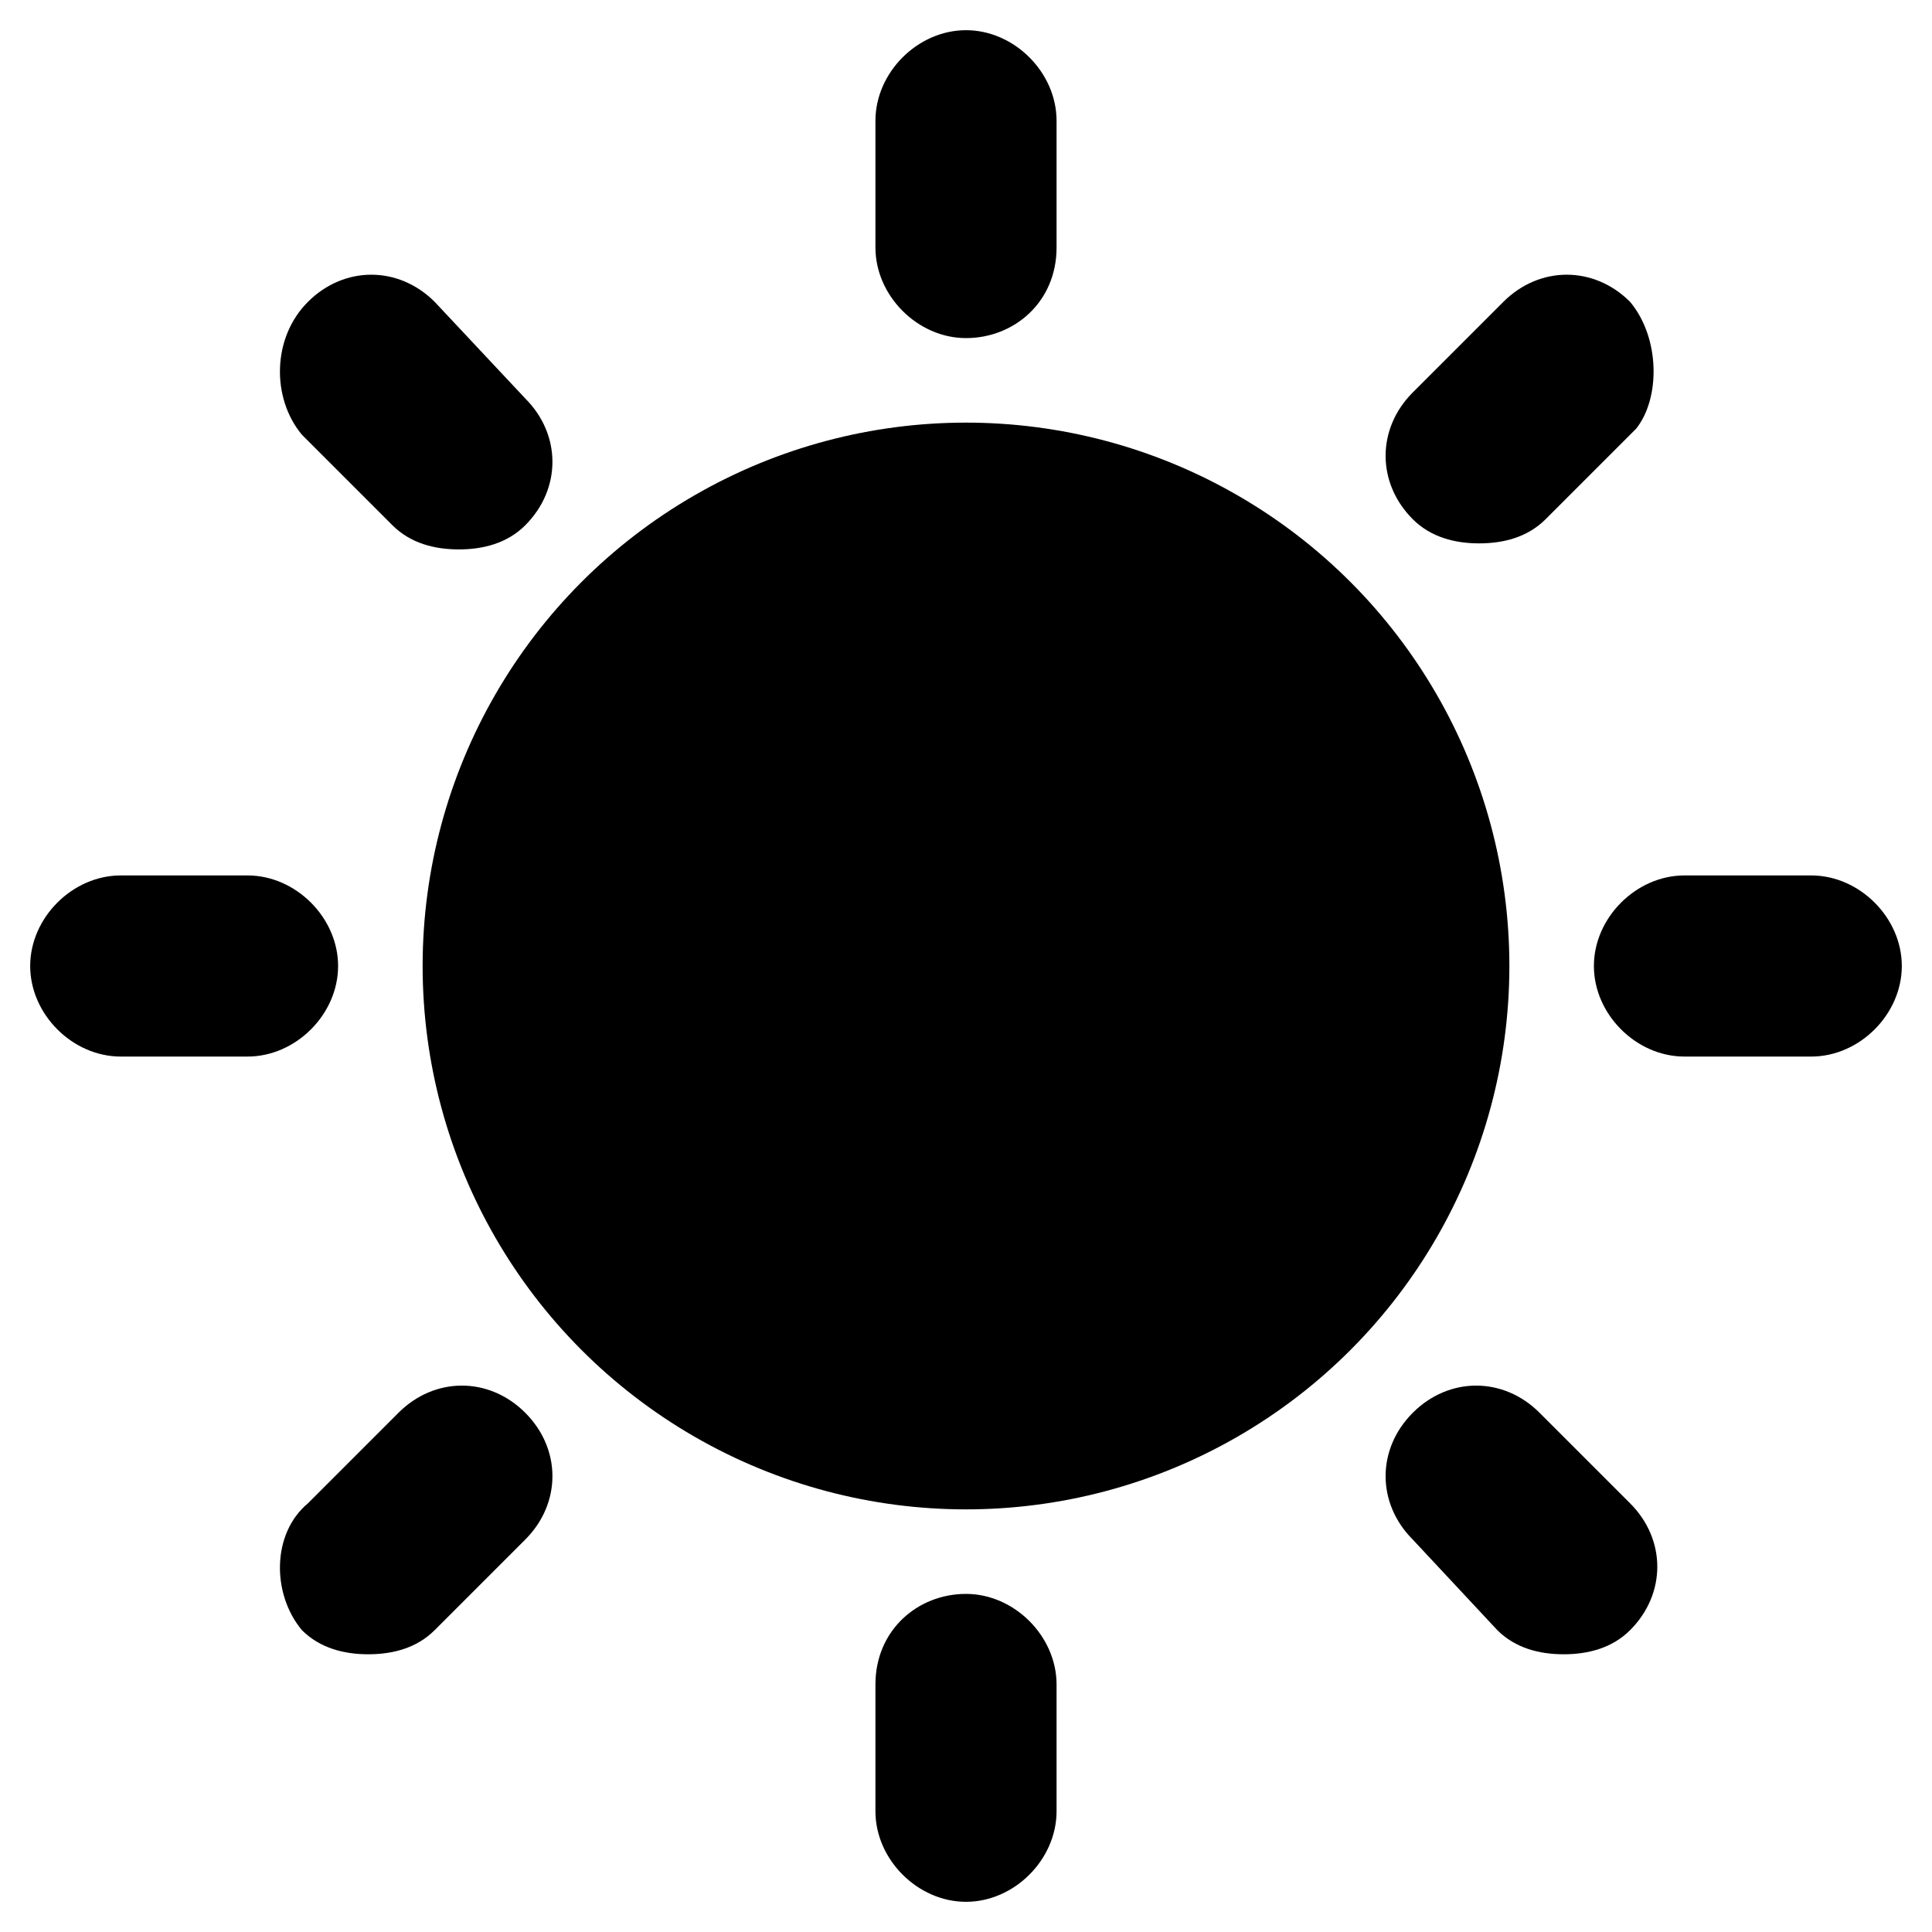 <svg viewBox="0 0 32 32" xmlns="http://www.w3.org/2000/svg" fill="currentColor">
  <circle cx="16" cy="16" r="9"/>
  <path d="M17.5 4.1V2c0-0.8-0.7-1.5-1.5-1.5S14.5 1.2 14.5 2v2.1c0 0.8 0.7 1.5 1.5 1.5S17.5 5 17.5 4.1z"/>
  <path d="M8.7 8.7c0.6-0.6 0.6-1.5 0-2.1L7.2 5c-0.6-0.6-1.5-0.6-2.1 0C4.5 5.6 4.5 6.6 5 7.2l1.5 1.5C6.8 9 7.2 9.1 7.6 9.1S8.4 9 8.7 8.7z"/>
  <path d="M2 17.5h2.1c0.8 0 1.5-0.7 1.5-1.5s-0.7-1.5-1.5-1.5H2c-0.8 0-1.5 0.7-1.5 1.5S1.2 17.5 2 17.5z"/>
  <path d="M5 27c0.3 0.3 0.7 0.4 1.1 0.4s0.8-0.1 1.1-0.4l1.5-1.5c0.6-0.6 0.6-1.5 0-2.1 -0.6-0.6-1.5-0.6-2.1 0l-1.5 1.5C4.5 25.4 4.5 26.4 5 27z"/>
  <path d="M14.5 27.9V30c0 0.8 0.7 1.5 1.5 1.5s1.5-0.7 1.5-1.5v-2.1c0-0.8-0.7-1.5-1.5-1.5S14.5 27 14.5 27.9z"/>
  <path d="M24.8 27c0.3 0.3 0.7 0.4 1.1 0.4s0.8-0.1 1.1-0.4c0.6-0.6 0.6-1.5 0-2.1l-1.5-1.5c-0.6-0.6-1.5-0.6-2.1 0s-0.6 1.5 0 2.1L24.8 27z"/>
  <path d="M30 14.5h-2.1c-0.8 0-1.5 0.7-1.5 1.5s0.7 1.5 1.5 1.5H30c0.8 0 1.5-0.7 1.5-1.5S30.8 14.5 30 14.5z"/>
  <path d="M27 5c-0.6-0.6-1.5-0.6-2.1 0l-1.5 1.5c-0.6 0.6-0.6 1.5 0 2.1 0.3 0.3 0.7 0.4 1.1 0.4s0.8-0.1 1.1-0.4l1.5-1.5C27.5 6.6 27.5 5.6 27 5z"/>
</svg>
